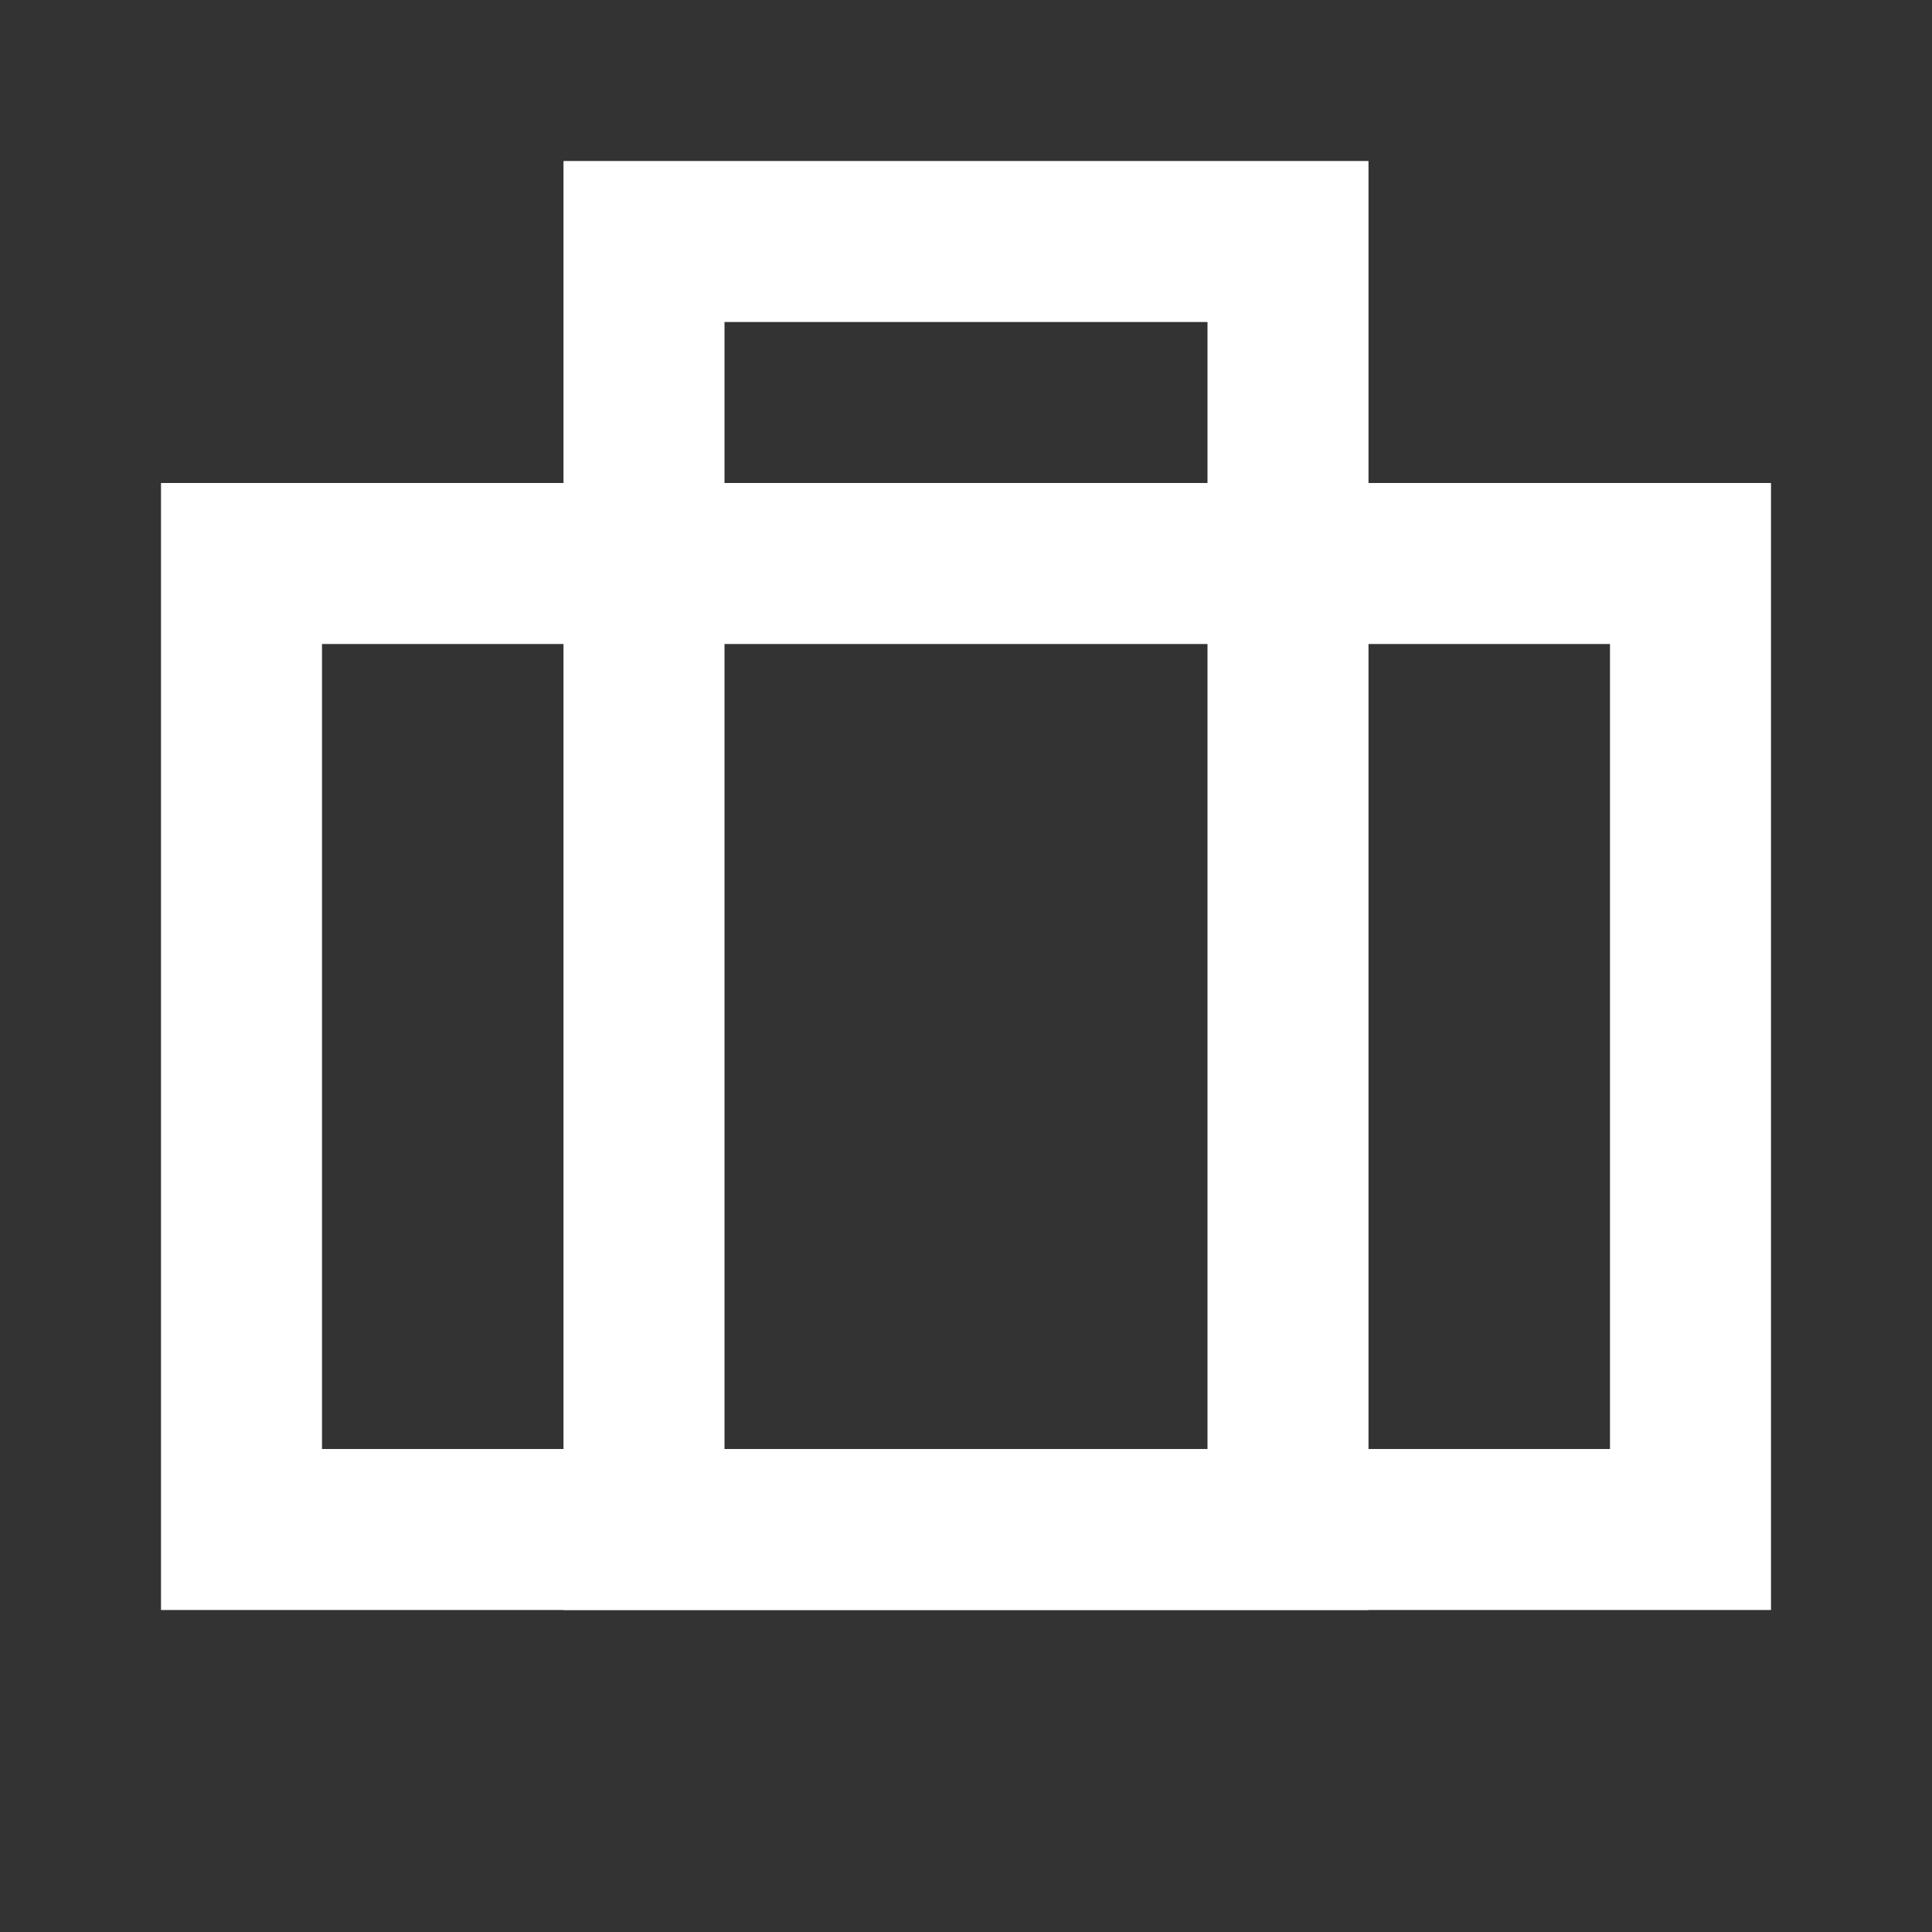 <svg role="img" xmlns="http://www.w3.org/2000/svg" width="48px" height="48px" viewBox="0 0 24 24"
  aria-labelledby="suitcaseAltIconTitle" stroke="#fff" stroke-width="2" stroke-linecap="square" stroke-linejoin="miter"
  fill="none" color="#fff">
  <rect x="0" y="0" width="24" height="24" fill="#333333" stroke="none"/>
  <title id="suitcaseAltIconTitle">Suitcase</title>
  <rect width="18" height="12" x="3" y="7" />
  <rect width="8" height="16" x="8" y="3" />
</svg>